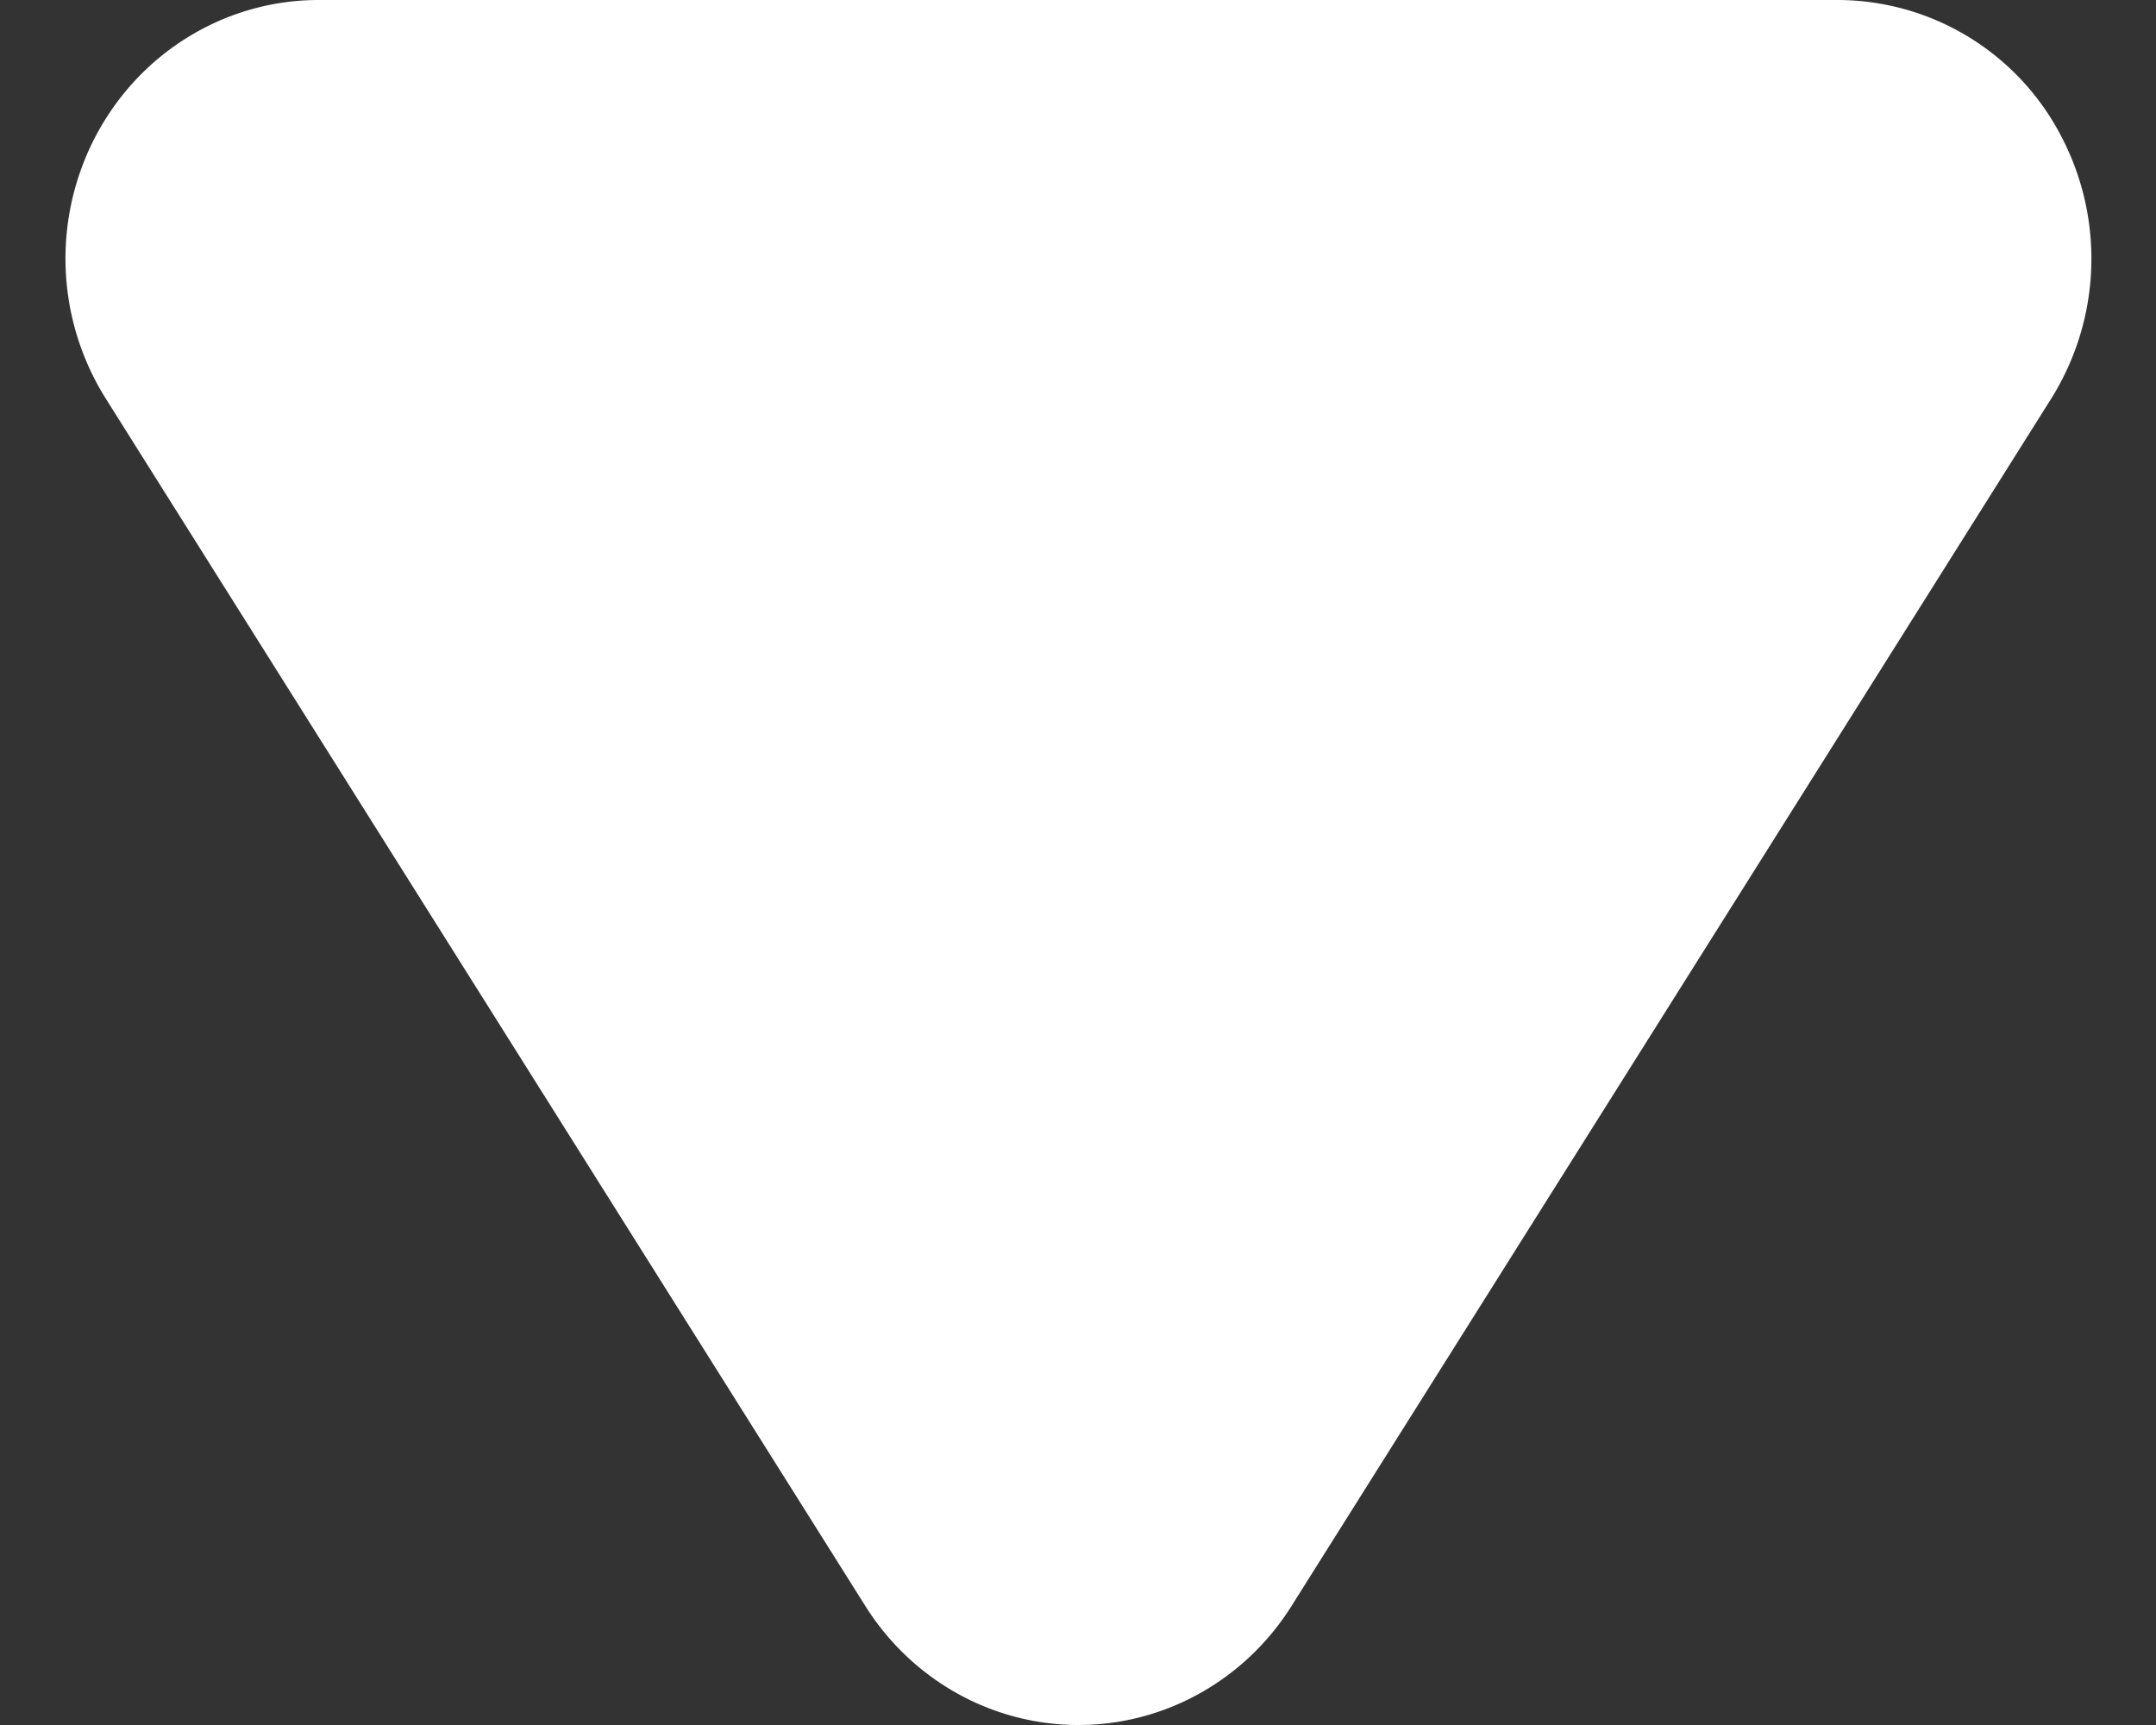 <svg xmlns="http://www.w3.org/2000/svg" width="15" height="12">
    <rect width="100%" height="100%" fill="#333333" stroke="none"/>
    <path fill="#FFF" fill-rule="evenodd" d="M7.503 12c.6 0 1.158-.312 1.482-.827l5.286-8.4a1.834 1.834 0 0 0 .064-1.836A1.756 1.756 0 0 0 12.789 0H2.217C1.573 0 .98.359.671.937a1.832 1.832 0 0 0 .065 1.836l5.285 8.4c.324.515.882.827 1.482.827z"/>
</svg>
